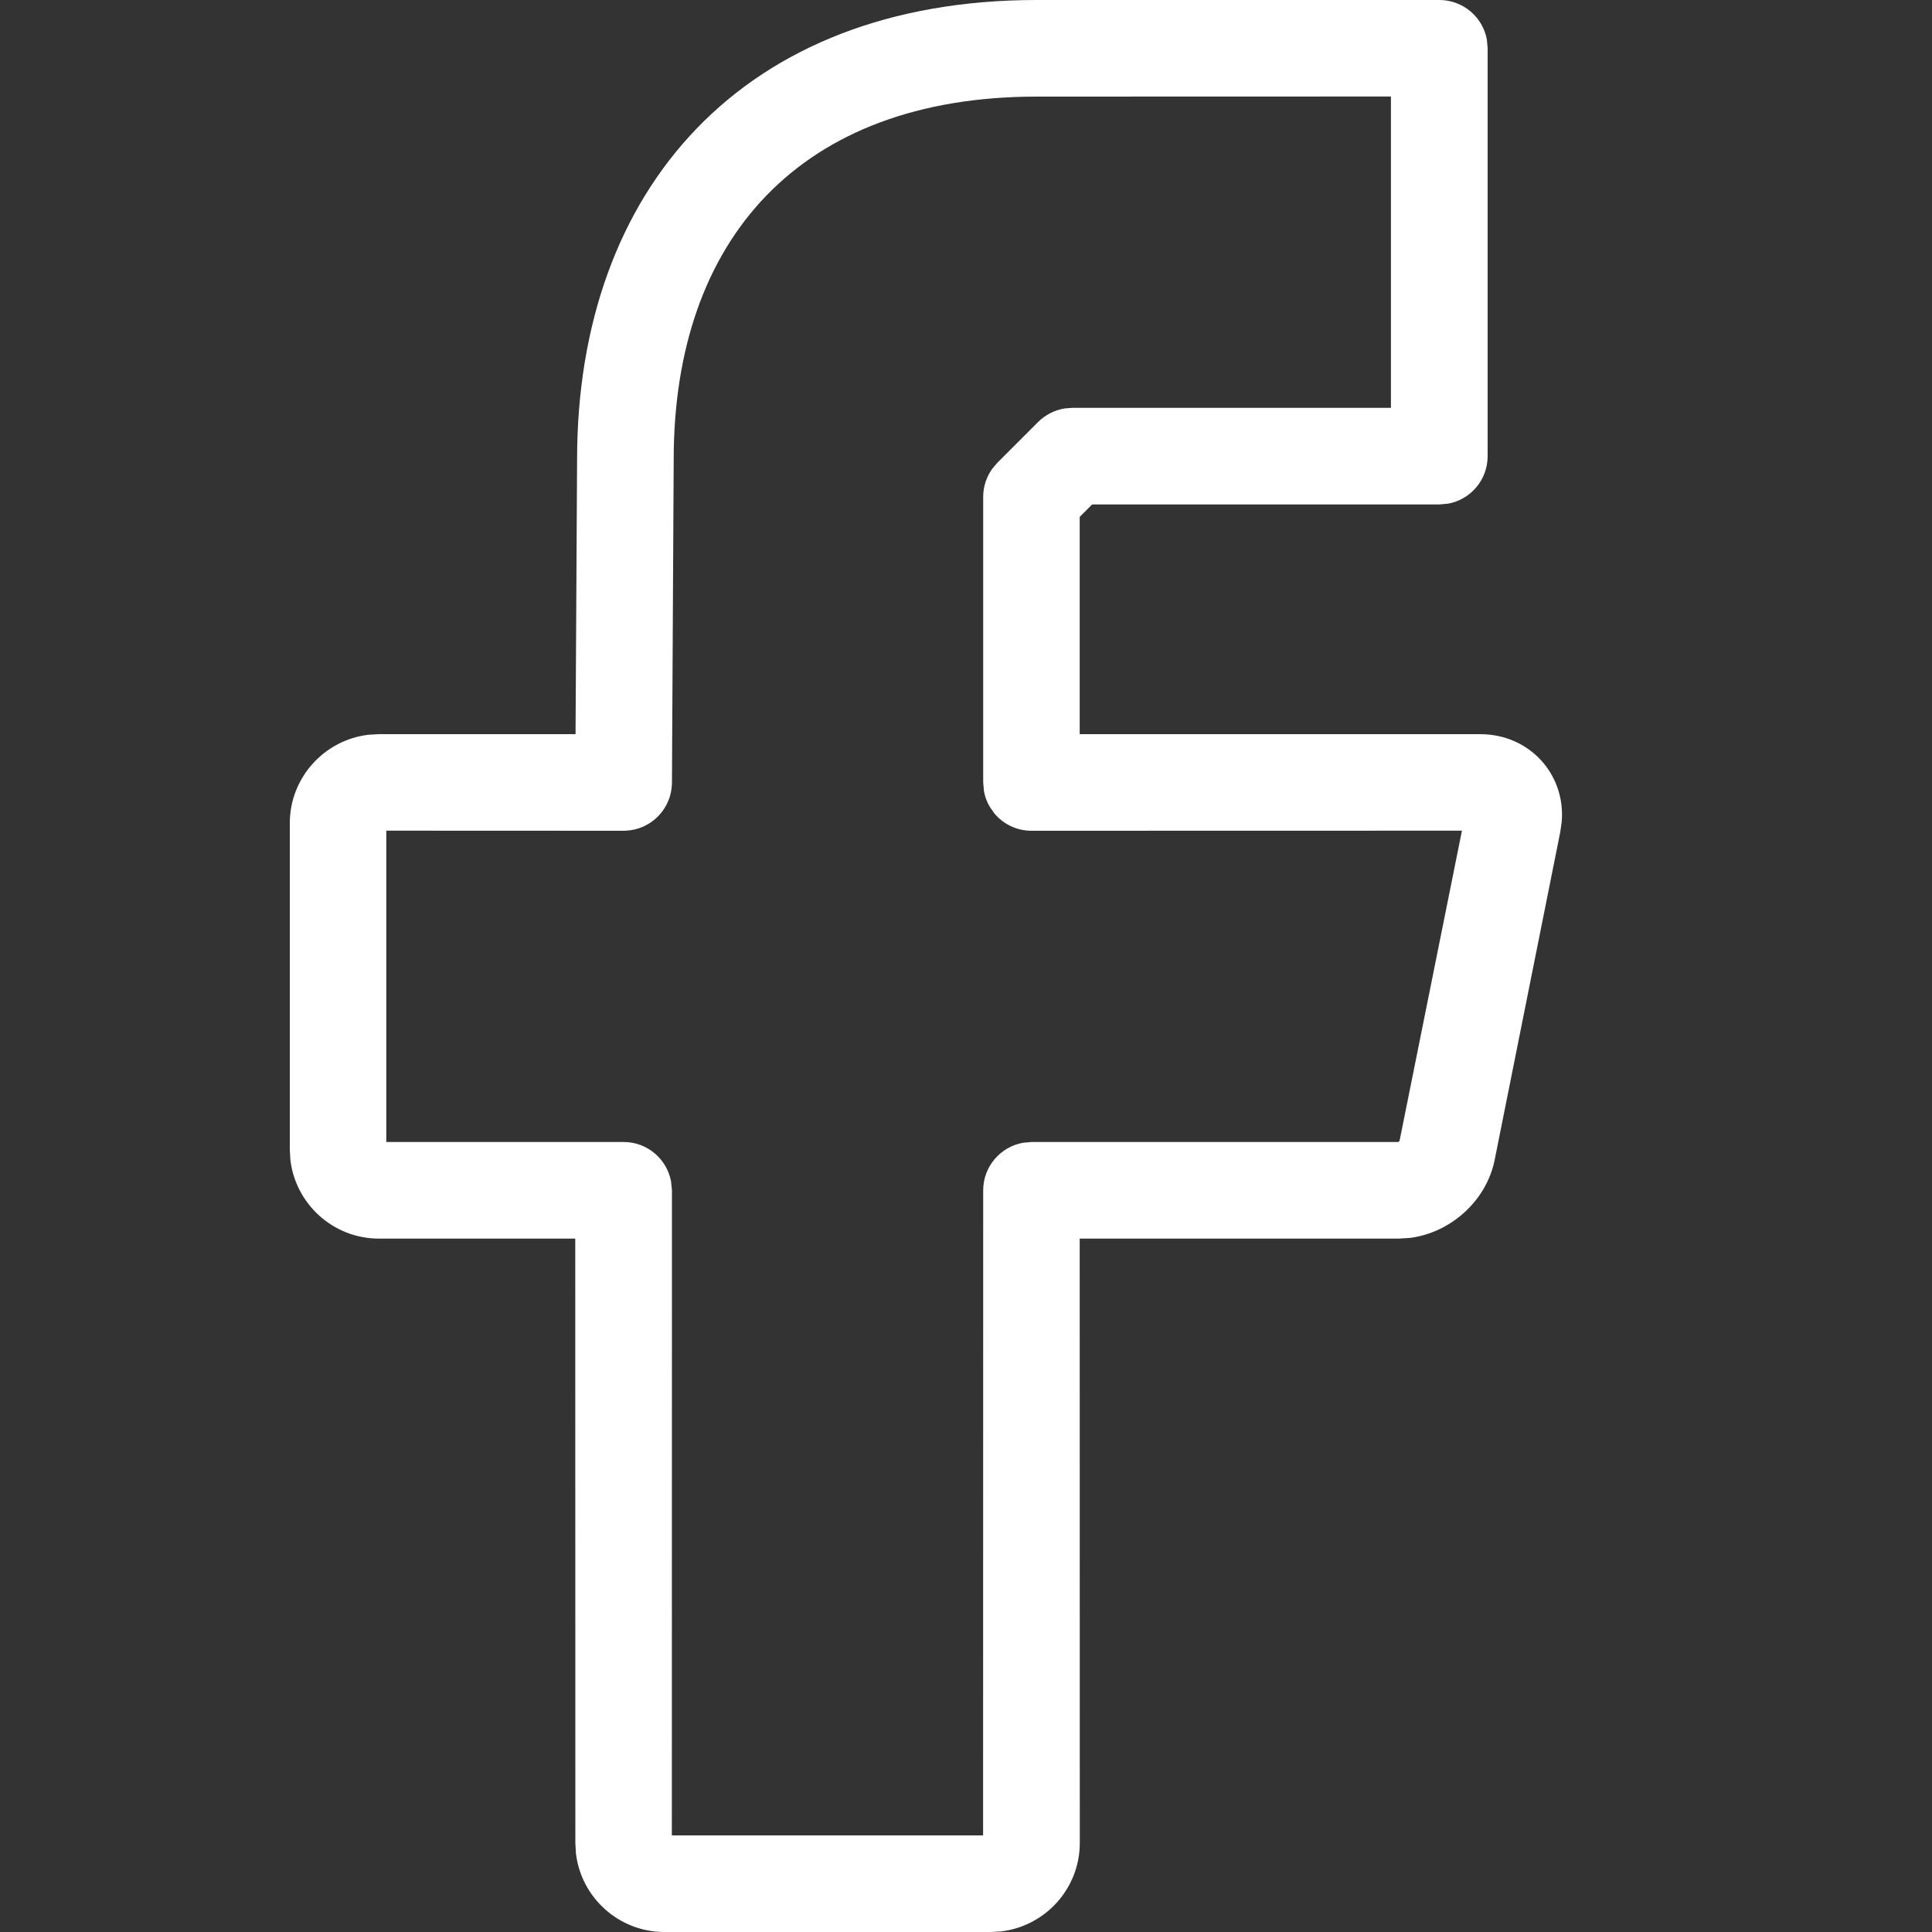 <?xml version="1.0" encoding="UTF-8"?>
<svg width="20px" height="20px" viewBox="0 0 20 20" version="1.1" xmlns="http://www.w3.org/2000/svg" xmlns:xlink="http://www.w3.org/1999/xlink">
    <rect x="0" y="0" width="20" height="20" fill="#333333" stroke="none"/>
    <title>facebook-2</title>
    <g id="facebook-2" stroke="none" stroke-width="1" fill="none" fill-rule="evenodd">
        <path d="M14.9,0 C15.145,0 15.35,0.177 15.392,0.41 L15.4,0.5 L15.4,4.722 C15.4,4.968 15.223,5.172 14.99,5.214 L14.9,5.222 L11.306,5.222 L11.177,5.351 L11.177,7.6 L15.322,7.6 C15.833,7.6 16.207,8.014 16.167,8.505 L16.152,8.612 L15.473,12.006 C15.389,12.429 15.018,12.762 14.594,12.815 L14.478,12.822 L11.177,12.822 L11.178,19.078 C11.178,19.55 10.821,19.94 10.363,19.994 L10.256,20 L6.878,20 C6.406,20 6.015,19.643 5.962,19.185 L5.956,19.078 L5.955,12.822 L3.922,12.822 C3.45,12.822 3.06,12.465 3.006,12.007 L3,11.9 L3,8.522 C3,8.05 3.357,7.66 3.815,7.606 L3.922,7.6 L5.958,7.6 L5.974,4.756 C5.974,1.959 7.692,2.84217094e-14 10.733,2.84217094e-14 L14.9,0 Z M14.399,0.999 L10.733,1 L10.733,1 C8.276,1 6.974,2.484 6.974,4.757 L6.974,4.762 L6.956,8.103 C6.955,8.158 6.946,8.212 6.929,8.262 C6.912,8.31 6.889,8.355 6.859,8.395 C6.806,8.468 6.734,8.525 6.651,8.56 C6.643,8.564 6.636,8.567 6.628,8.569 L6.651,8.56 C6.598,8.583 6.541,8.596 6.48,8.599 L6.456,8.6 L6.453,8.6 L3.999,8.599 L3.999,11.822 L6.456,11.822 L6.456,11.822 C6.701,11.822 6.905,11.999 6.947,12.232 L6.956,12.322 L6.955,19 L10.177,19 L10.178,12.322 C10.178,12.077 10.355,11.873 10.588,11.83 L10.678,11.822 L14.478,11.822 C14.474,11.822 14.482,11.814 14.488,11.811 L15.134,8.599 L10.678,8.6 C10.524,8.6 10.387,8.531 10.295,8.422 L10.246,8.352 C10.217,8.303 10.196,8.248 10.186,8.19 L10.178,8.1 L10.178,5.144 C10.178,5.038 10.211,4.936 10.273,4.851 L10.324,4.791 L10.746,4.369 C10.821,4.294 10.918,4.245 11.021,4.228 L11.1,4.222 L14.399,4.222 L14.399,0.999 Z" id="Combined-Shape" fill="#FFFFFF" fill-rule="nonzero"></path>
    </g>
</svg>